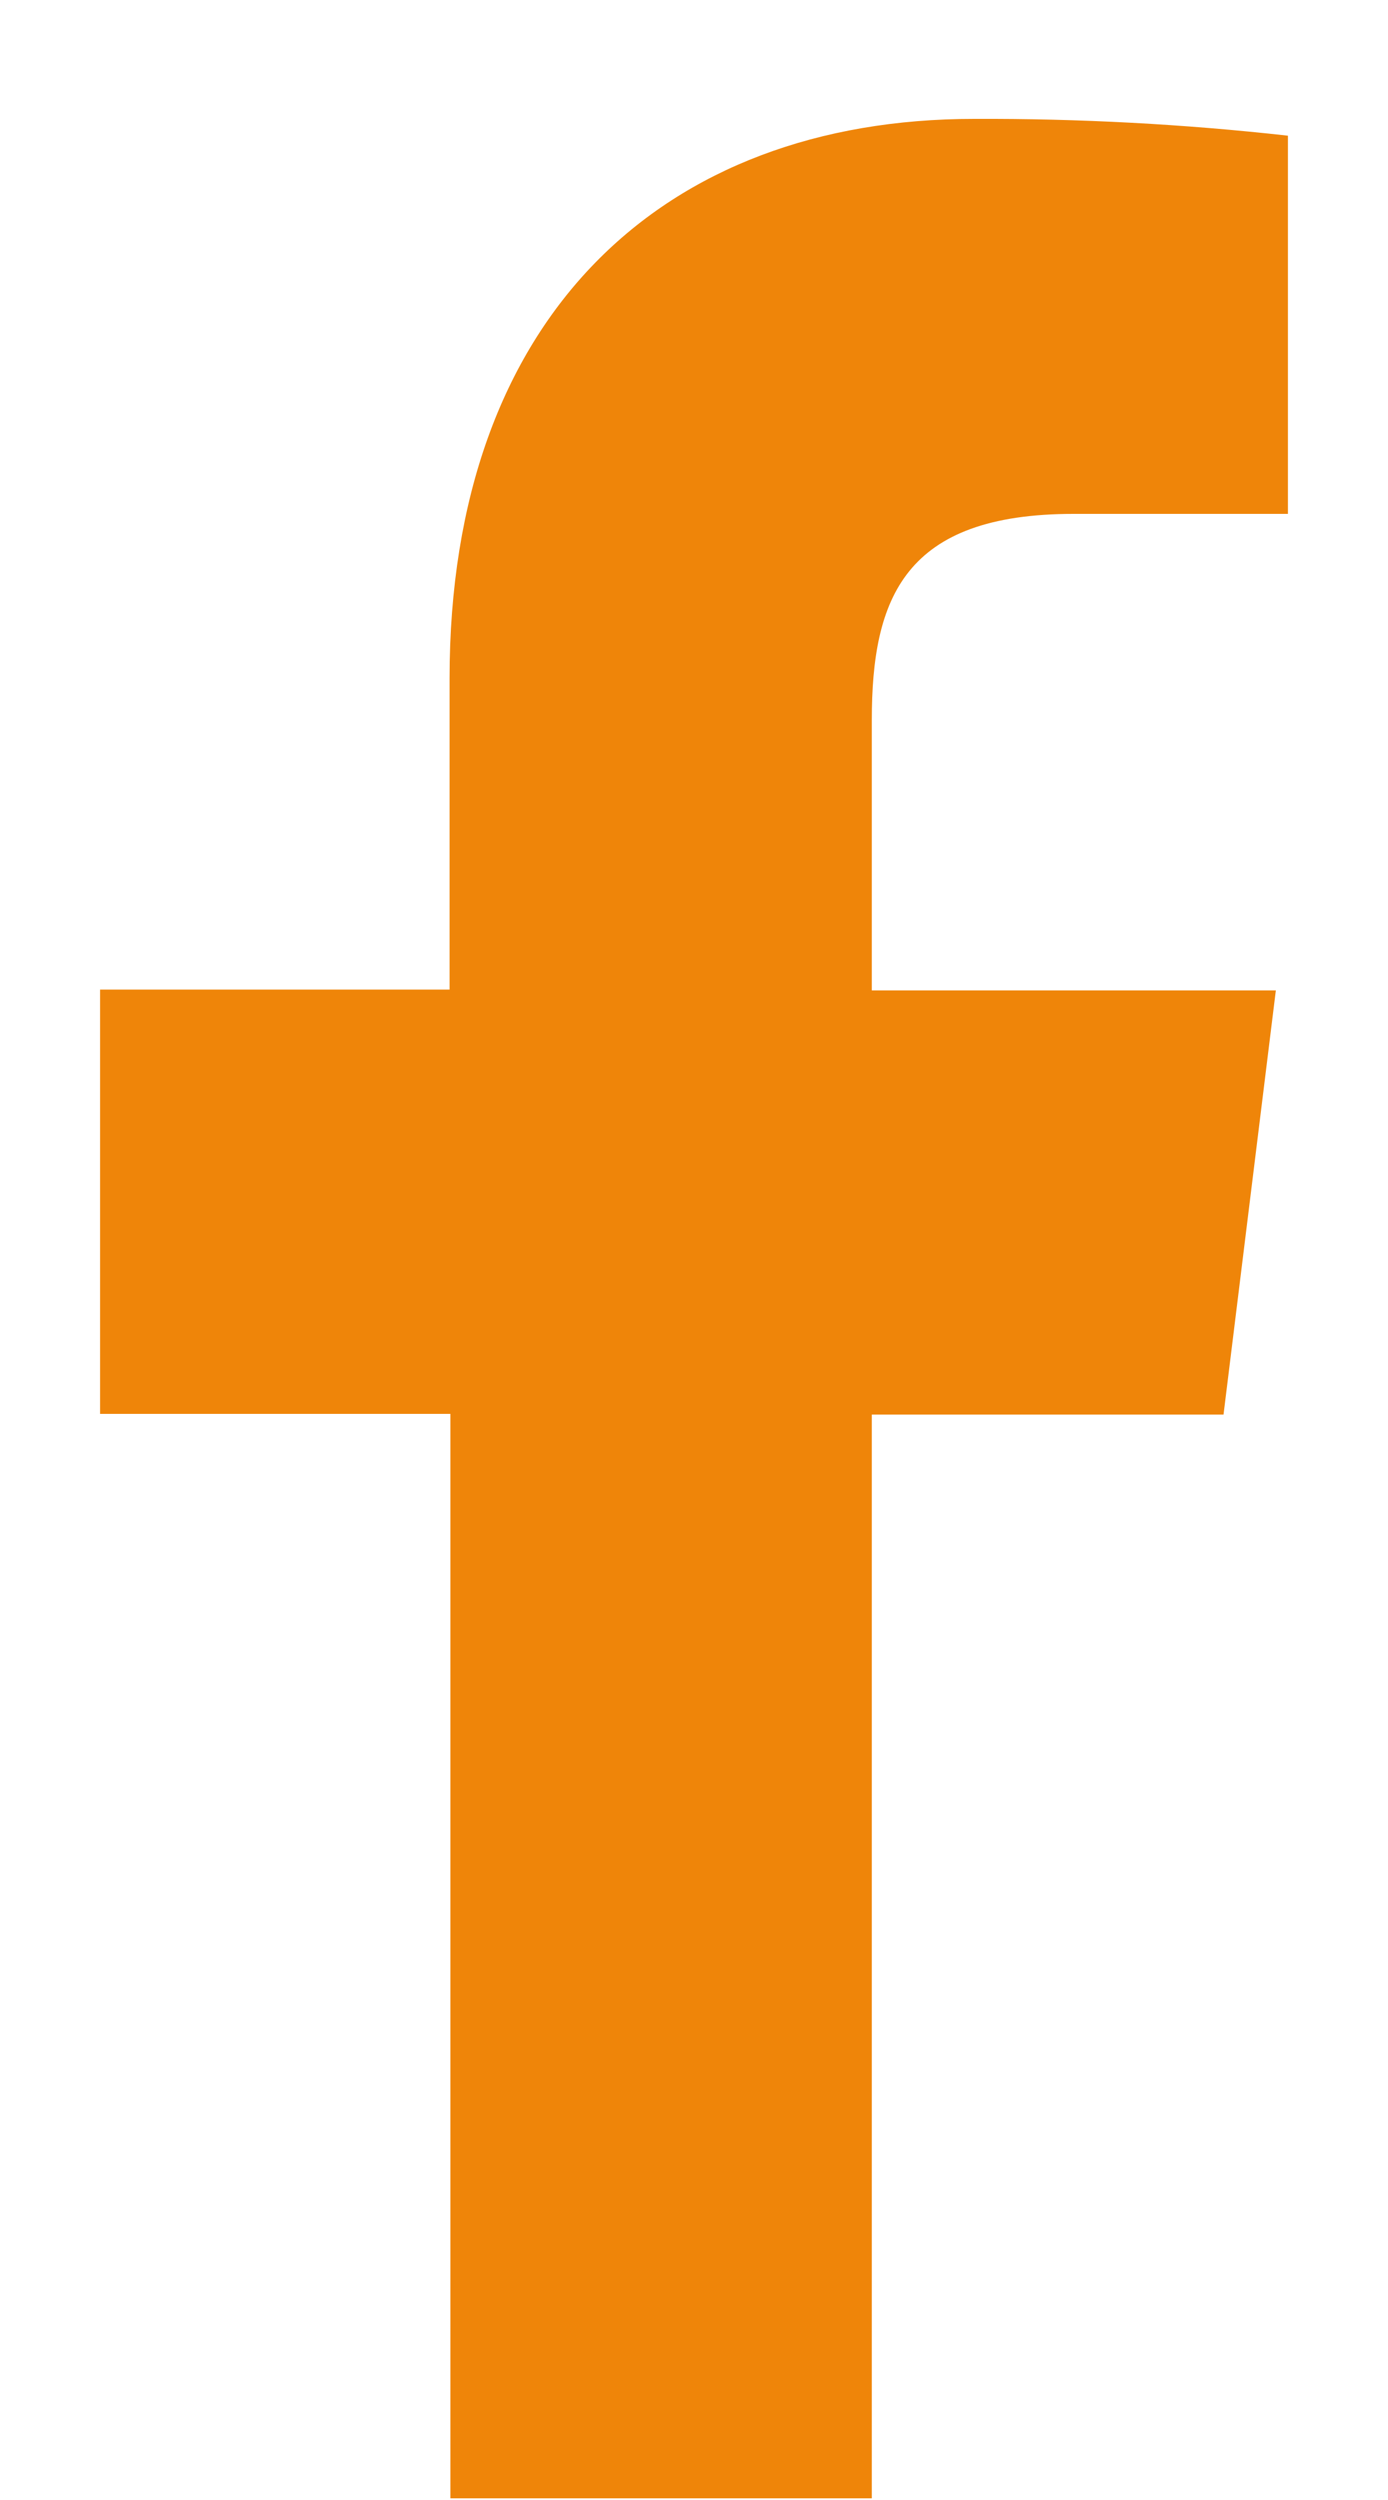 <svg width="10" height="18" viewBox="0 0 10 18" fill="none" xmlns="http://www.w3.org/2000/svg">
<path d="M6.281 17.988V10.185H8.815L9.192 7.131H6.281V5.185C6.281 4.304 6.517 3.7 7.735 3.7H9.279V0.977C8.528 0.893 7.773 0.853 7.018 0.856C4.777 0.856 3.239 2.276 3.239 4.883V7.125H0.721V10.18H3.245V17.988H6.281Z" fill="#EF8509"/>
</svg>
